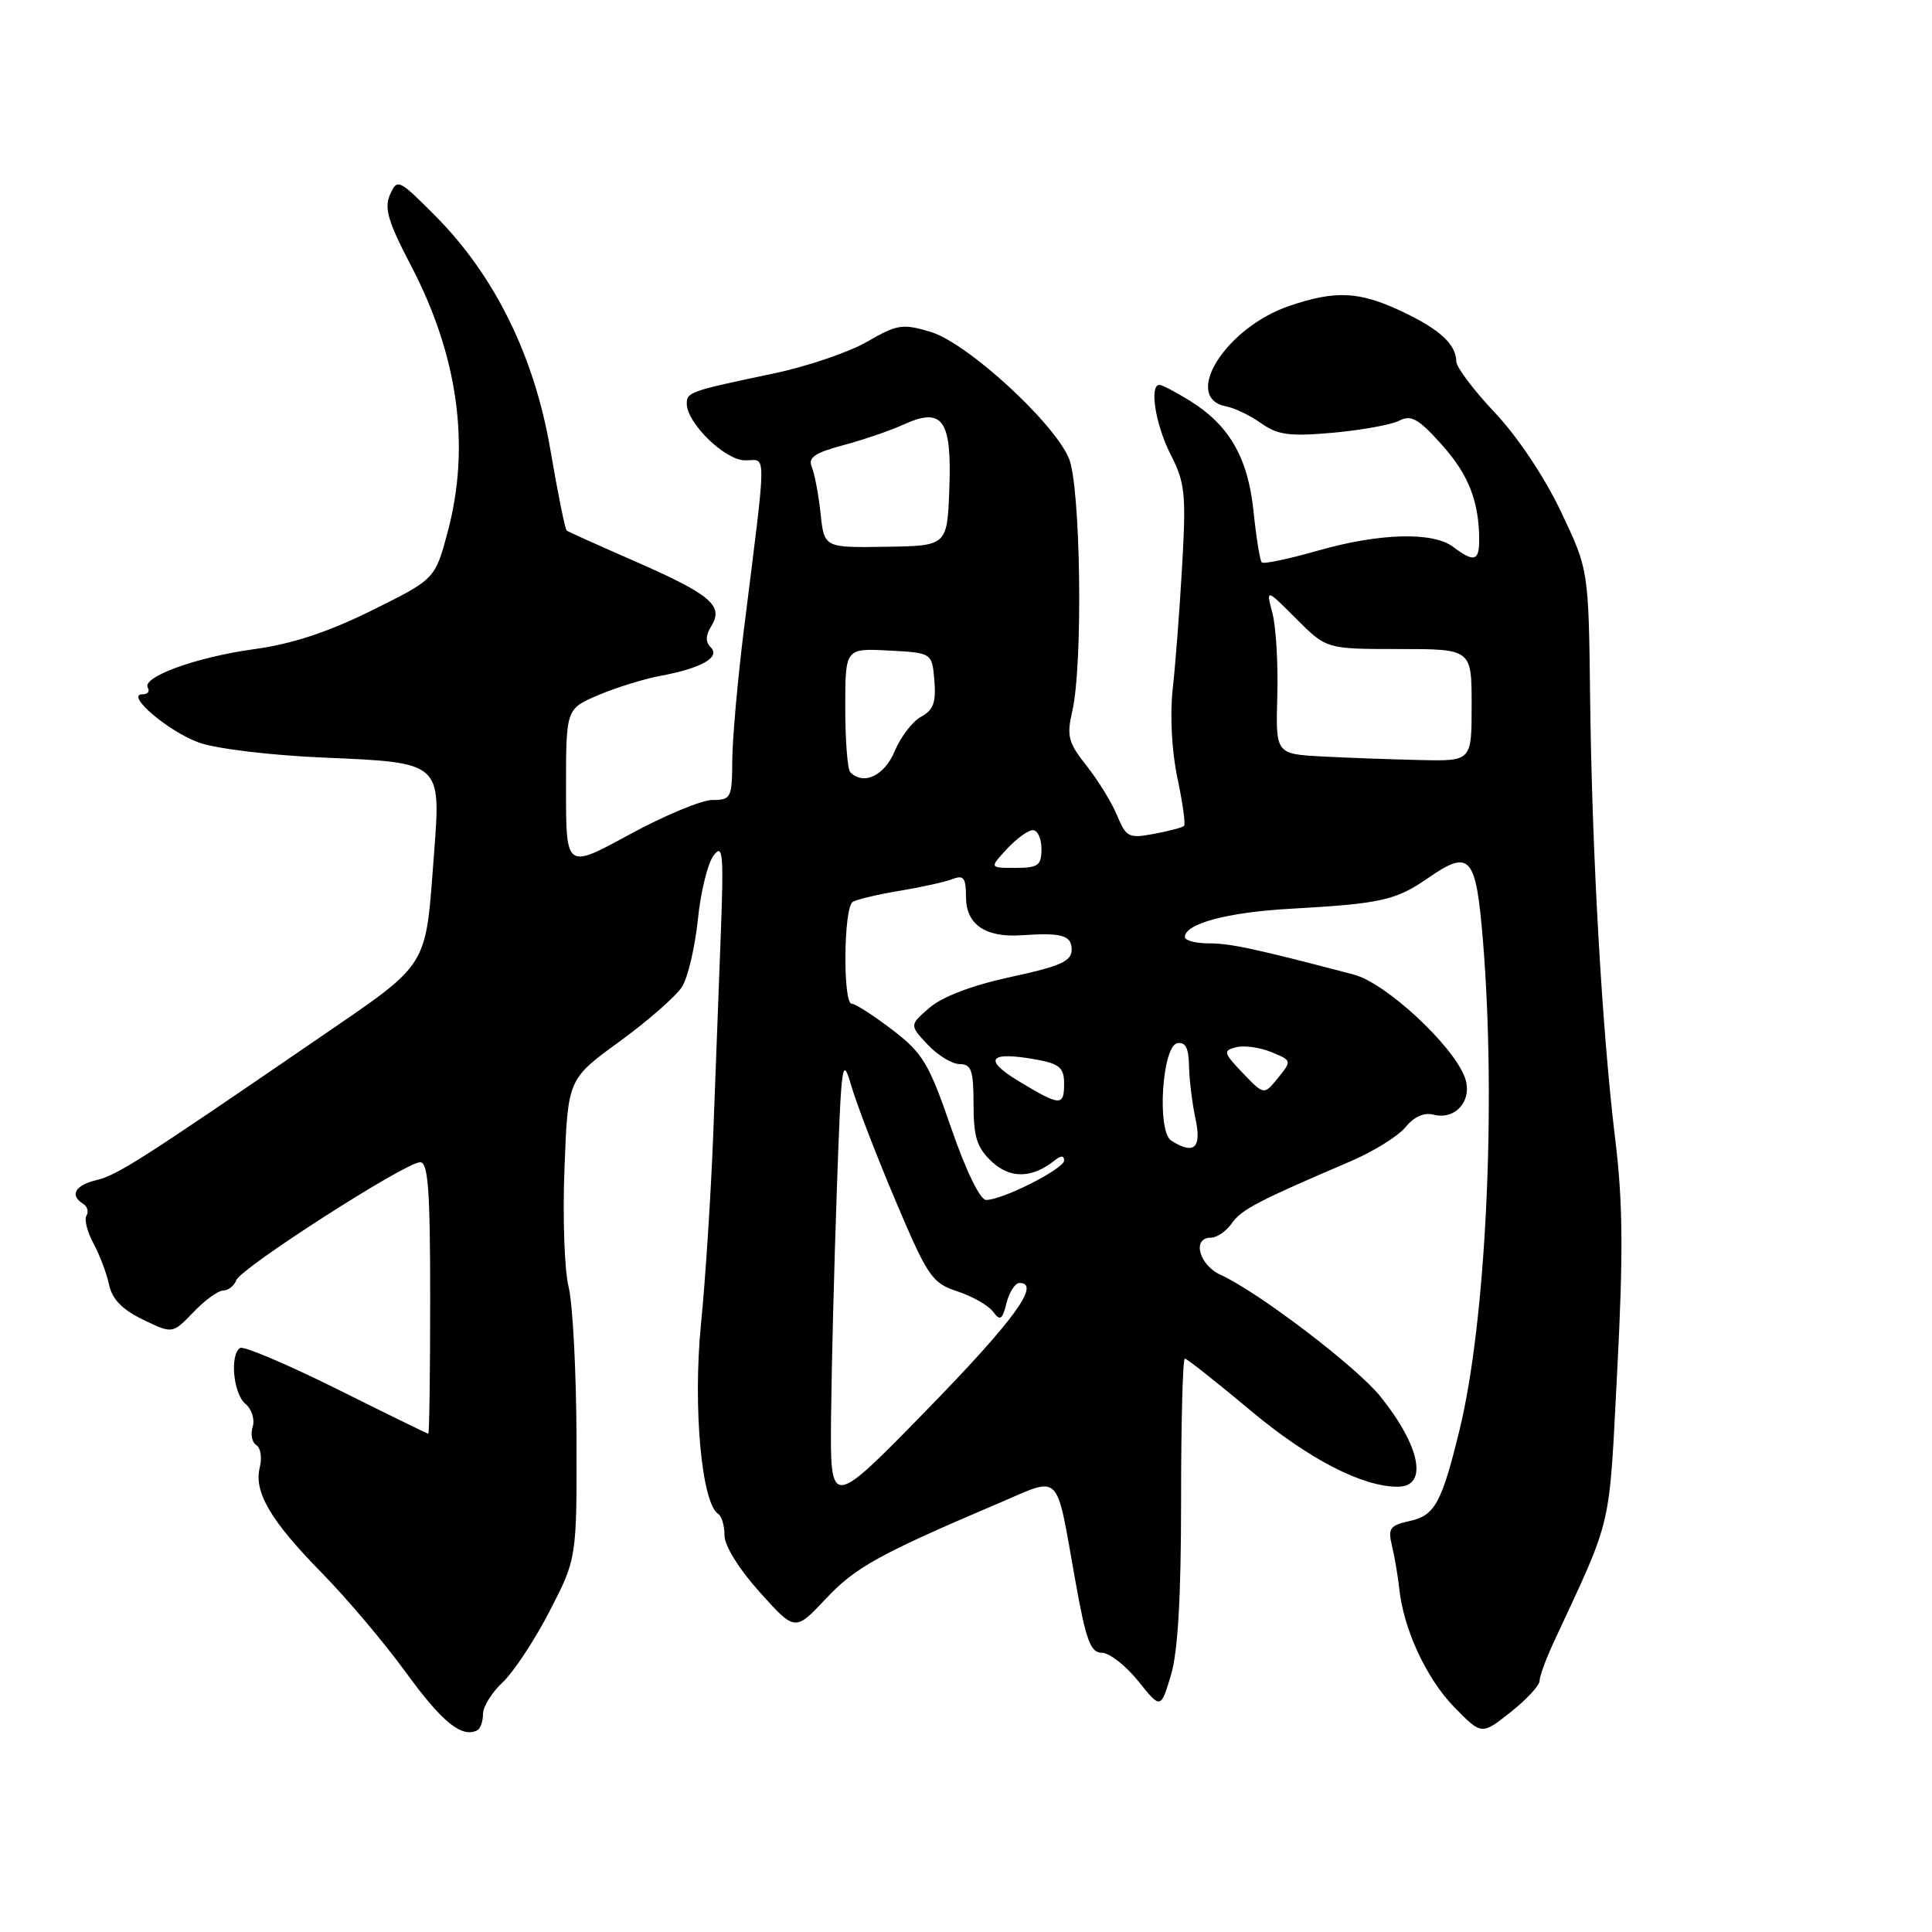 <?xml version="1.0" encoding="UTF-8" standalone="no"?>
<!DOCTYPE svg PUBLIC "-//W3C//DTD SVG 1.1//EN" "http://www.w3.org/Graphics/SVG/1.1/DTD/svg11.dtd" >
<svg xmlns="http://www.w3.org/2000/svg" xmlns:xlink="http://www.w3.org/1999/xlink" version="1.1" viewBox="0 0 256 256">
 <g >
 <path fill="currentColor"
d=" M 64.00 227.12 C 64.00 226.14 65.17 224.26 66.60 222.92 C 68.03 221.59 70.83 217.35 72.82 213.50 C 76.43 206.50 76.43 206.50 76.39 190.50 C 76.36 181.70 75.89 172.70 75.34 170.50 C 74.79 168.30 74.54 161.21 74.80 154.74 C 75.25 142.98 75.25 142.98 82.10 138.00 C 85.86 135.26 89.58 132.00 90.37 130.76 C 91.15 129.52 92.09 125.51 92.47 121.85 C 92.84 118.19 93.78 114.36 94.56 113.35 C 95.79 111.73 95.91 113.07 95.50 124.00 C 95.24 130.88 94.79 142.80 94.50 150.50 C 94.20 158.20 93.48 169.45 92.88 175.50 C 91.80 186.43 92.97 199.24 95.17 200.60 C 95.63 200.89 96.00 202.17 96.00 203.45 C 96.00 204.82 97.93 207.93 100.68 210.98 C 105.35 216.18 105.35 216.18 109.43 211.84 C 113.35 207.66 116.51 205.92 132.50 199.11 C 140.69 195.62 139.87 194.79 142.45 209.25 C 143.89 217.35 144.49 219.00 146.00 219.00 C 146.99 219.00 149.15 220.68 150.80 222.73 C 153.80 226.47 153.80 226.47 155.15 221.98 C 156.08 218.91 156.50 211.62 156.50 198.75 C 156.50 188.44 156.72 180.01 157.00 180.02 C 157.28 180.03 161.20 183.13 165.73 186.92 C 173.41 193.34 180.48 197.00 185.21 197.00 C 189.26 197.00 188.24 191.67 182.91 185.04 C 179.75 181.11 166.71 171.18 161.75 168.93 C 158.87 167.62 157.91 164.00 160.44 164.00 C 161.24 164.00 162.49 163.14 163.22 162.10 C 164.50 160.27 166.66 159.14 179.00 153.86 C 182.03 152.56 185.29 150.53 186.25 149.34 C 187.37 147.97 188.71 147.37 189.96 147.70 C 192.92 148.47 195.22 145.70 194.08 142.72 C 192.45 138.42 183.61 130.25 179.40 129.14 C 166.31 125.70 163.04 125.00 160.18 125.00 C 158.43 125.00 157.00 124.62 157.00 124.16 C 157.00 122.40 162.65 120.88 170.91 120.42 C 182.96 119.75 184.95 119.31 189.20 116.36 C 194.81 112.48 195.57 113.35 196.50 124.66 C 198.28 146.35 196.90 175.15 193.39 189.50 C 191.03 199.16 190.12 200.81 186.81 201.54 C 184.16 202.12 183.88 202.51 184.45 204.85 C 184.80 206.31 185.23 208.85 185.41 210.50 C 185.97 215.88 189.01 222.43 192.70 226.21 C 196.32 229.91 196.32 229.91 200.16 226.87 C 202.27 225.20 204.00 223.34 204.00 222.73 C 204.00 222.13 204.85 219.80 205.89 217.57 C 213.75 200.64 213.17 203.14 214.29 181.64 C 215.10 166.14 215.04 159.30 214.04 151.08 C 212.29 136.76 210.94 113.06 210.70 92.50 C 210.50 75.50 210.50 75.50 206.82 67.77 C 204.67 63.23 201.05 57.82 198.07 54.67 C 195.28 51.72 192.99 48.68 192.97 47.90 C 192.92 45.60 190.77 43.63 185.72 41.25 C 180.10 38.60 176.97 38.45 170.83 40.54 C 162.37 43.42 156.55 52.73 162.50 53.86 C 163.60 54.06 165.68 55.07 167.12 56.09 C 169.31 57.64 170.87 57.85 176.62 57.34 C 180.40 57.00 184.36 56.28 185.41 55.74 C 186.98 54.93 187.96 55.48 191.04 58.92 C 194.61 62.90 196.00 66.47 196.00 71.62 C 196.00 74.35 195.28 74.53 192.56 72.47 C 189.87 70.43 182.77 70.63 174.56 72.98 C 170.75 74.07 167.43 74.77 167.19 74.52 C 166.95 74.28 166.46 71.24 166.10 67.76 C 165.36 60.61 162.88 56.33 157.61 53.07 C 155.77 51.93 153.98 51.00 153.63 51.00 C 152.26 51.00 153.11 56.30 155.12 60.24 C 157.03 63.97 157.18 65.46 156.64 74.95 C 156.31 80.75 155.75 88.11 155.39 91.29 C 155.01 94.75 155.26 99.50 156.01 103.07 C 156.71 106.36 157.11 109.22 156.89 109.44 C 156.68 109.65 154.88 110.12 152.91 110.49 C 149.57 111.12 149.22 110.94 148.02 108.05 C 147.31 106.34 145.49 103.37 143.97 101.46 C 141.55 98.41 141.32 97.54 142.08 94.25 C 143.52 88.08 143.20 64.40 141.63 60.72 C 139.58 55.89 128.13 45.42 123.32 43.98 C 119.60 42.86 118.89 42.97 114.88 45.29 C 112.47 46.68 106.90 48.57 102.50 49.49 C 91.41 51.82 91.00 51.96 91.00 53.49 C 91.00 56.07 96.08 61.00 98.73 61.00 C 101.62 61.00 101.64 58.83 98.56 83.50 C 97.74 90.10 97.05 97.86 97.03 100.75 C 97.00 105.73 96.87 106.00 94.40 106.00 C 92.98 106.00 88.03 108.06 83.40 110.58 C 75.00 115.16 75.00 115.16 75.00 104.55 C 75.00 93.93 75.00 93.93 79.25 92.12 C 81.59 91.12 85.29 89.97 87.48 89.56 C 92.92 88.55 95.50 87.10 94.18 85.78 C 93.46 85.06 93.49 84.19 94.26 82.95 C 95.93 80.27 94.16 78.77 84.23 74.42 C 79.43 72.32 75.32 70.47 75.10 70.32 C 74.88 70.17 73.91 65.35 72.93 59.61 C 70.81 47.18 65.54 36.48 57.62 28.54 C 52.83 23.73 52.64 23.64 51.68 25.79 C 50.89 27.57 51.42 29.38 54.42 35.12 C 60.70 47.10 62.36 59.07 59.33 70.45 C 57.65 76.73 57.65 76.73 49.30 80.87 C 43.49 83.75 38.74 85.32 33.72 86.01 C 26.02 87.06 18.71 89.72 19.59 91.14 C 19.88 91.61 19.56 92.00 18.88 92.00 C 16.51 92.00 22.33 96.96 26.40 98.41 C 28.69 99.22 36.00 100.10 42.99 100.39 C 58.49 101.05 58.43 101.00 57.52 113.00 C 56.33 128.61 57.12 127.34 41.97 137.74 C 18.55 153.79 15.56 155.70 12.75 156.38 C 9.94 157.05 9.20 158.39 11.02 159.51 C 11.58 159.86 11.77 160.56 11.46 161.07 C 11.14 161.58 11.56 163.23 12.38 164.75 C 13.20 166.26 14.13 168.73 14.45 170.23 C 14.86 172.15 16.20 173.53 18.95 174.86 C 22.86 176.75 22.86 176.75 25.62 173.88 C 27.13 172.29 28.92 171.00 29.58 171.00 C 30.24 171.00 31.02 170.38 31.32 169.62 C 31.95 167.98 53.74 154.00 55.67 154.00 C 56.73 154.00 57.00 157.69 57.00 172.00 C 57.00 181.90 56.89 189.99 56.75 189.98 C 56.61 189.96 51.13 187.29 44.58 184.02 C 38.02 180.76 32.28 178.33 31.83 178.61 C 30.42 179.47 30.91 184.68 32.52 186.02 C 33.36 186.72 33.79 188.08 33.48 189.06 C 33.17 190.03 33.39 191.12 33.96 191.48 C 34.54 191.83 34.74 193.17 34.42 194.45 C 33.61 197.70 35.86 201.52 42.72 208.50 C 45.96 211.80 50.97 217.73 53.84 221.68 C 58.60 228.22 61.19 230.32 63.25 229.27 C 63.66 229.05 64.00 228.09 64.00 227.12 Z  M 110.12 187.72 C 110.19 181.00 110.54 167.40 110.89 157.50 C 111.49 140.48 111.60 139.74 112.84 144.00 C 113.57 146.47 116.21 153.32 118.71 159.21 C 122.95 169.21 123.50 170.01 126.88 171.12 C 128.87 171.78 131.00 172.99 131.60 173.82 C 132.52 175.07 132.81 174.88 133.37 172.66 C 133.74 171.20 134.51 170.00 135.09 170.00 C 137.99 170.00 134.31 175.03 122.75 186.88 C 110.00 199.94 110.00 199.94 110.12 187.72 Z  M 126.03 149.45 C 123.08 140.88 122.27 139.54 118.23 136.45 C 115.74 134.55 113.33 133.00 112.86 133.00 C 111.66 133.00 111.78 120.25 112.99 119.51 C 113.53 119.17 116.34 118.51 119.24 118.03 C 122.13 117.55 125.29 116.85 126.25 116.47 C 127.69 115.91 128.00 116.34 128.00 118.86 C 128.00 122.48 130.55 124.25 135.32 123.93 C 140.74 123.56 142.00 123.92 142.00 125.86 C 142.00 127.36 140.50 128.04 133.94 129.45 C 128.88 130.54 124.89 132.05 123.19 133.51 C 120.50 135.83 120.50 135.83 122.92 138.42 C 124.26 139.84 126.17 141.00 127.17 141.00 C 128.71 141.00 129.00 141.84 129.00 146.33 C 129.00 150.66 129.45 152.07 131.41 153.92 C 133.86 156.21 136.75 156.16 139.75 153.76 C 140.59 153.09 141.00 153.09 141.00 153.77 C 141.00 154.87 132.85 159.00 130.67 159.00 C 129.87 159.00 128.00 155.16 126.03 149.45 Z  M 155.20 151.14 C 153.27 149.92 153.98 138.62 156.00 138.23 C 157.08 138.03 157.51 138.87 157.55 141.22 C 157.58 143.03 157.97 146.19 158.41 148.25 C 159.25 152.13 158.22 153.06 155.20 151.14 Z  M 135.00 143.27 C 130.10 140.31 131.09 139.23 137.60 140.45 C 140.37 140.97 141.00 141.55 141.00 143.55 C 141.00 146.62 140.53 146.60 135.00 143.27 Z  M 164.68 142.19 C 162.11 139.50 162.03 139.22 163.78 138.77 C 164.83 138.49 166.92 138.78 168.44 139.40 C 171.18 140.52 171.19 140.55 169.35 142.82 C 167.49 145.12 167.49 145.12 164.68 142.19 Z  M 133.41 112.50 C 134.69 111.12 136.24 110.00 136.86 110.00 C 137.49 110.00 138.00 111.12 138.00 112.50 C 138.00 114.68 137.56 115.00 134.55 115.00 C 131.10 115.00 131.10 115.00 133.41 112.50 Z  M 112.67 102.33 C 112.30 101.97 112.00 98.12 112.00 93.78 C 112.00 85.90 112.00 85.90 117.75 86.20 C 123.50 86.50 123.50 86.50 123.81 90.18 C 124.05 93.07 123.67 94.11 122.05 94.97 C 120.92 95.58 119.35 97.63 118.55 99.54 C 117.19 102.79 114.44 104.10 112.67 102.33 Z  M 175.27 100.24 C 169.03 99.91 169.03 99.91 169.25 92.20 C 169.37 87.97 169.08 83.03 168.60 81.24 C 167.75 77.98 167.75 77.98 171.76 81.99 C 175.76 86.00 175.76 86.00 185.38 86.00 C 195.00 86.00 195.00 86.00 195.00 93.43 C 195.00 100.86 195.00 100.86 188.25 100.71 C 184.54 100.63 178.70 100.42 175.27 100.24 Z  M 108.73 68.04 C 108.46 65.54 107.94 62.78 107.57 61.89 C 107.04 60.63 107.92 60.02 111.70 59.00 C 114.34 58.30 117.97 57.06 119.76 56.24 C 124.92 53.90 126.14 55.63 125.79 64.82 C 125.50 72.33 125.50 72.33 117.36 72.45 C 109.21 72.58 109.21 72.58 108.73 68.04 Z "/>
</g>
</svg>